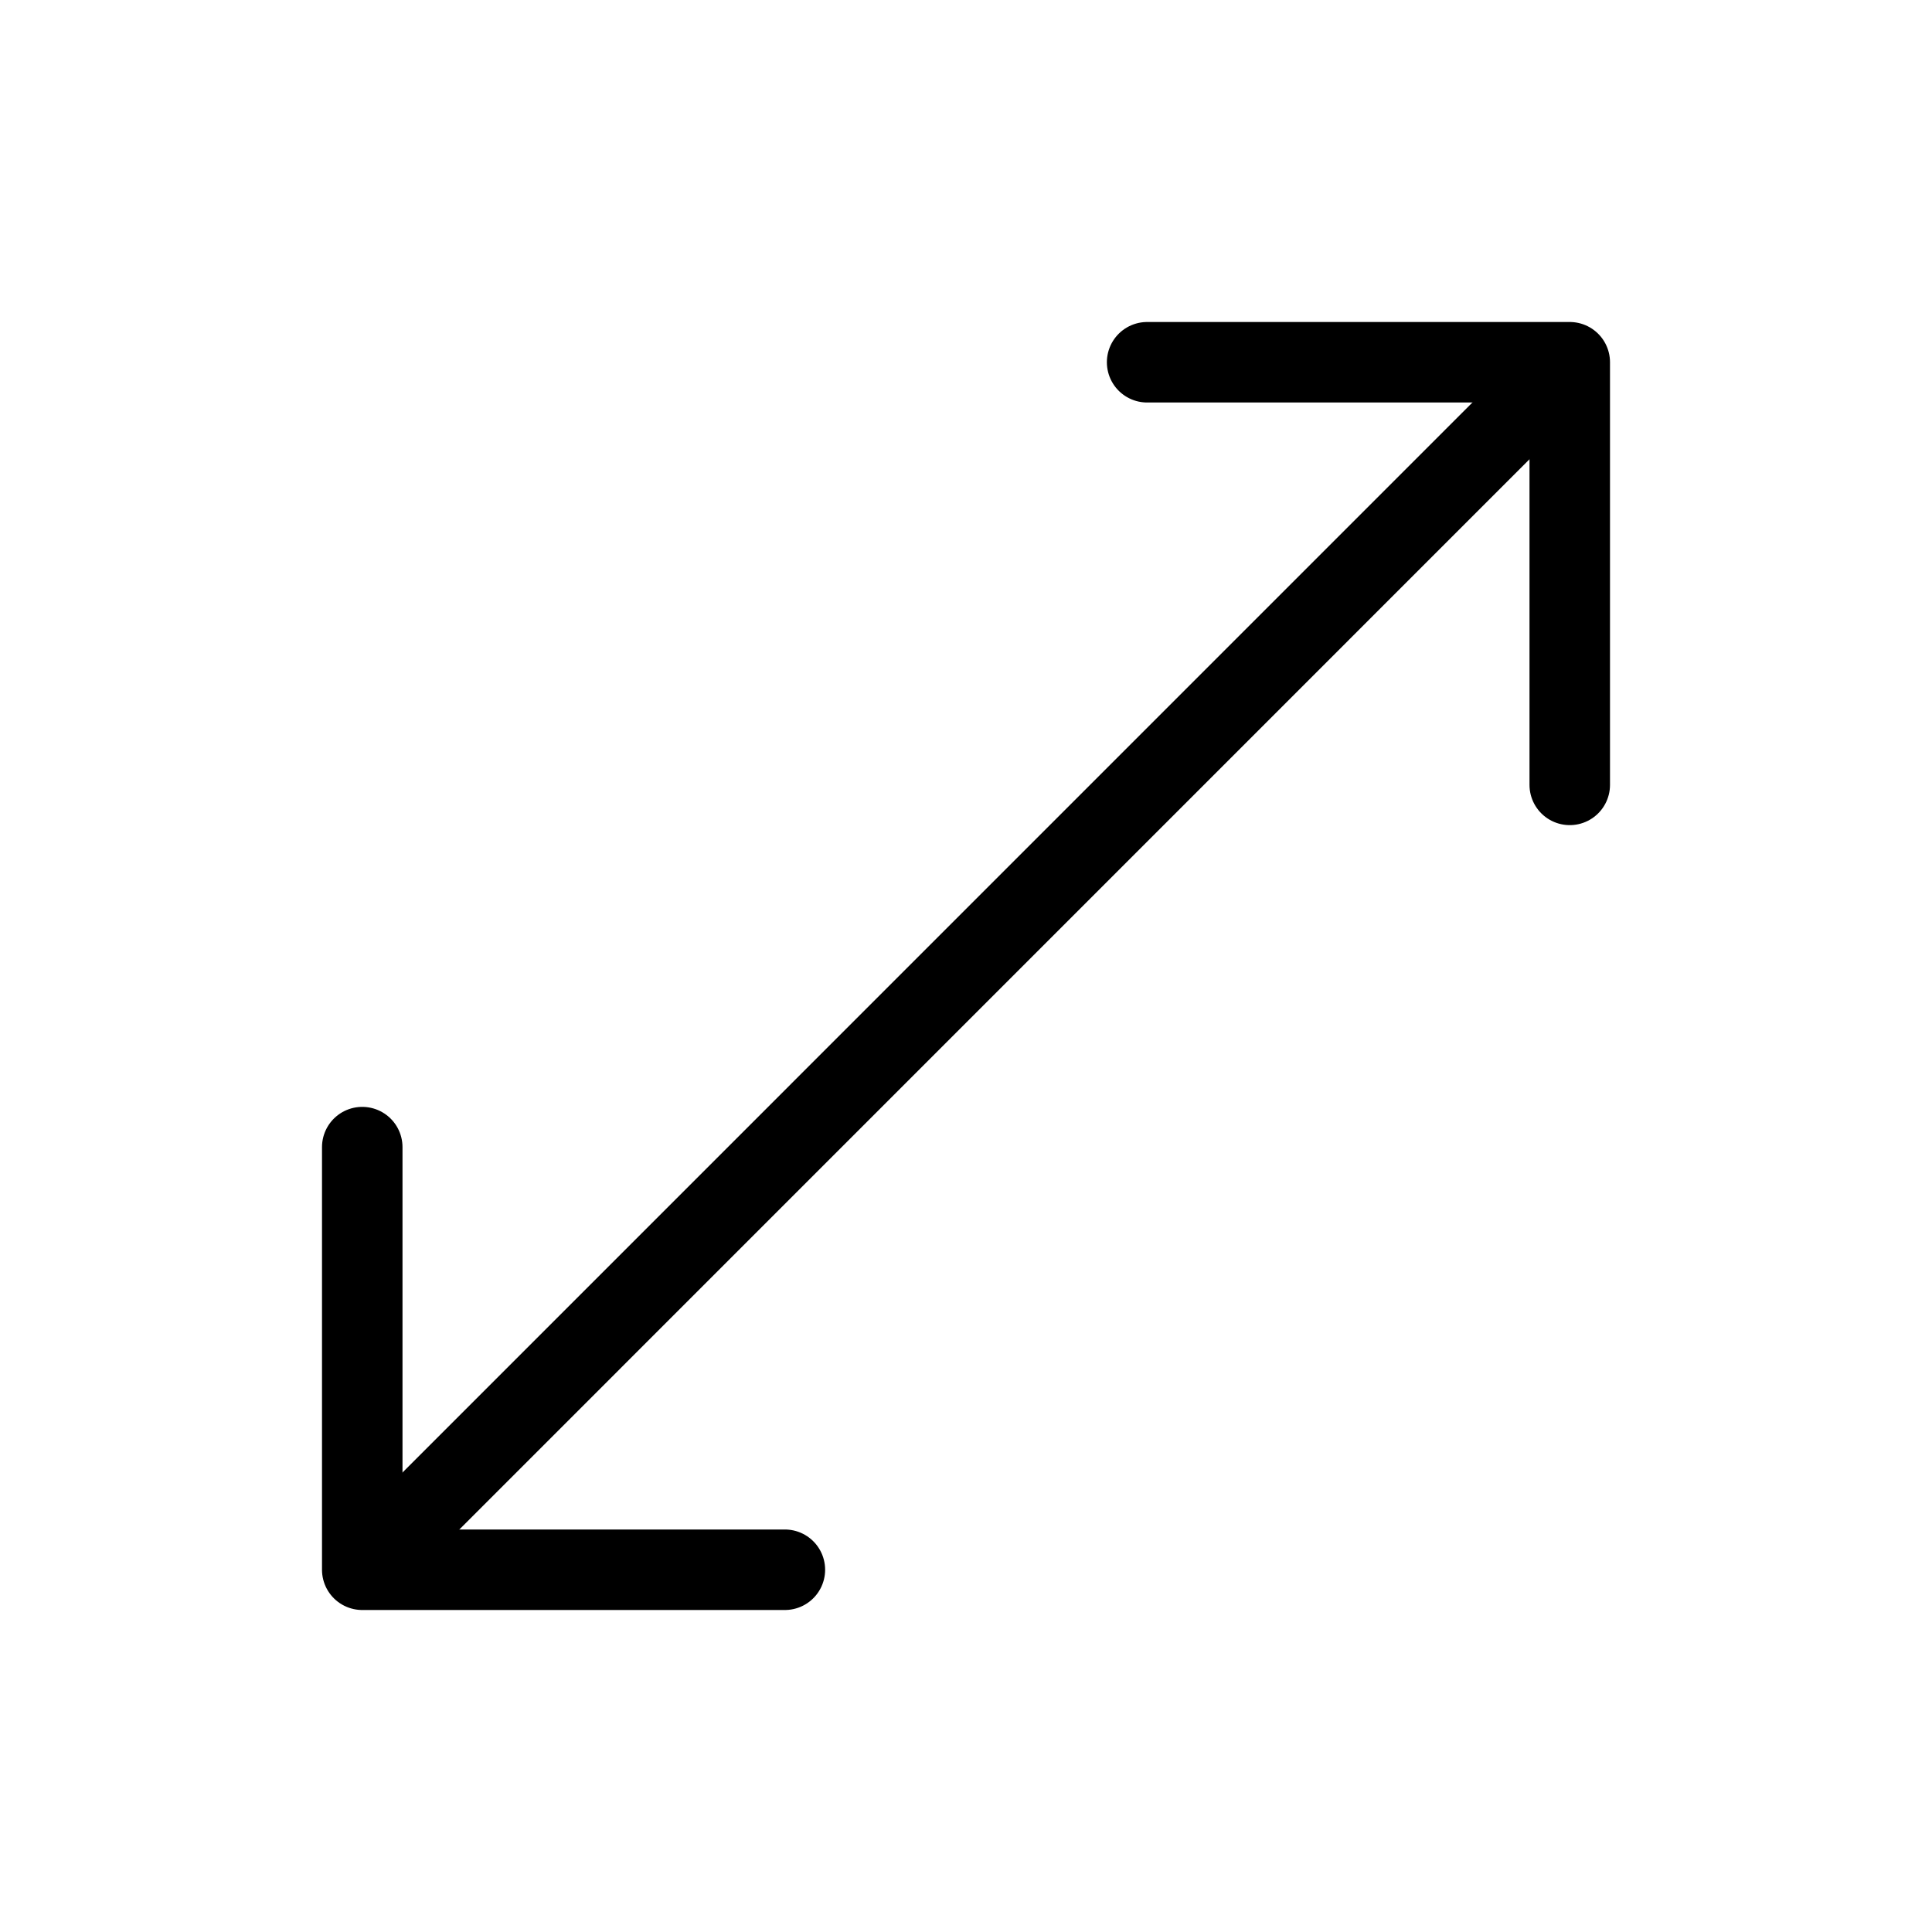 <svg fill="none" stroke="currentColor" stroke-linecap="round" stroke-linejoin="round" stroke-width="1" viewBox="0 0 24 24" xmlns="http://www.w3.org/2000/svg">
  <path d="M14.25 4.5h5.25v5.25"></path>
  <path d="M19.021 4.977 5.25 18.749"></path>
  <path d="M9.75 19.5H4.5v-5.25"></path>
</svg>